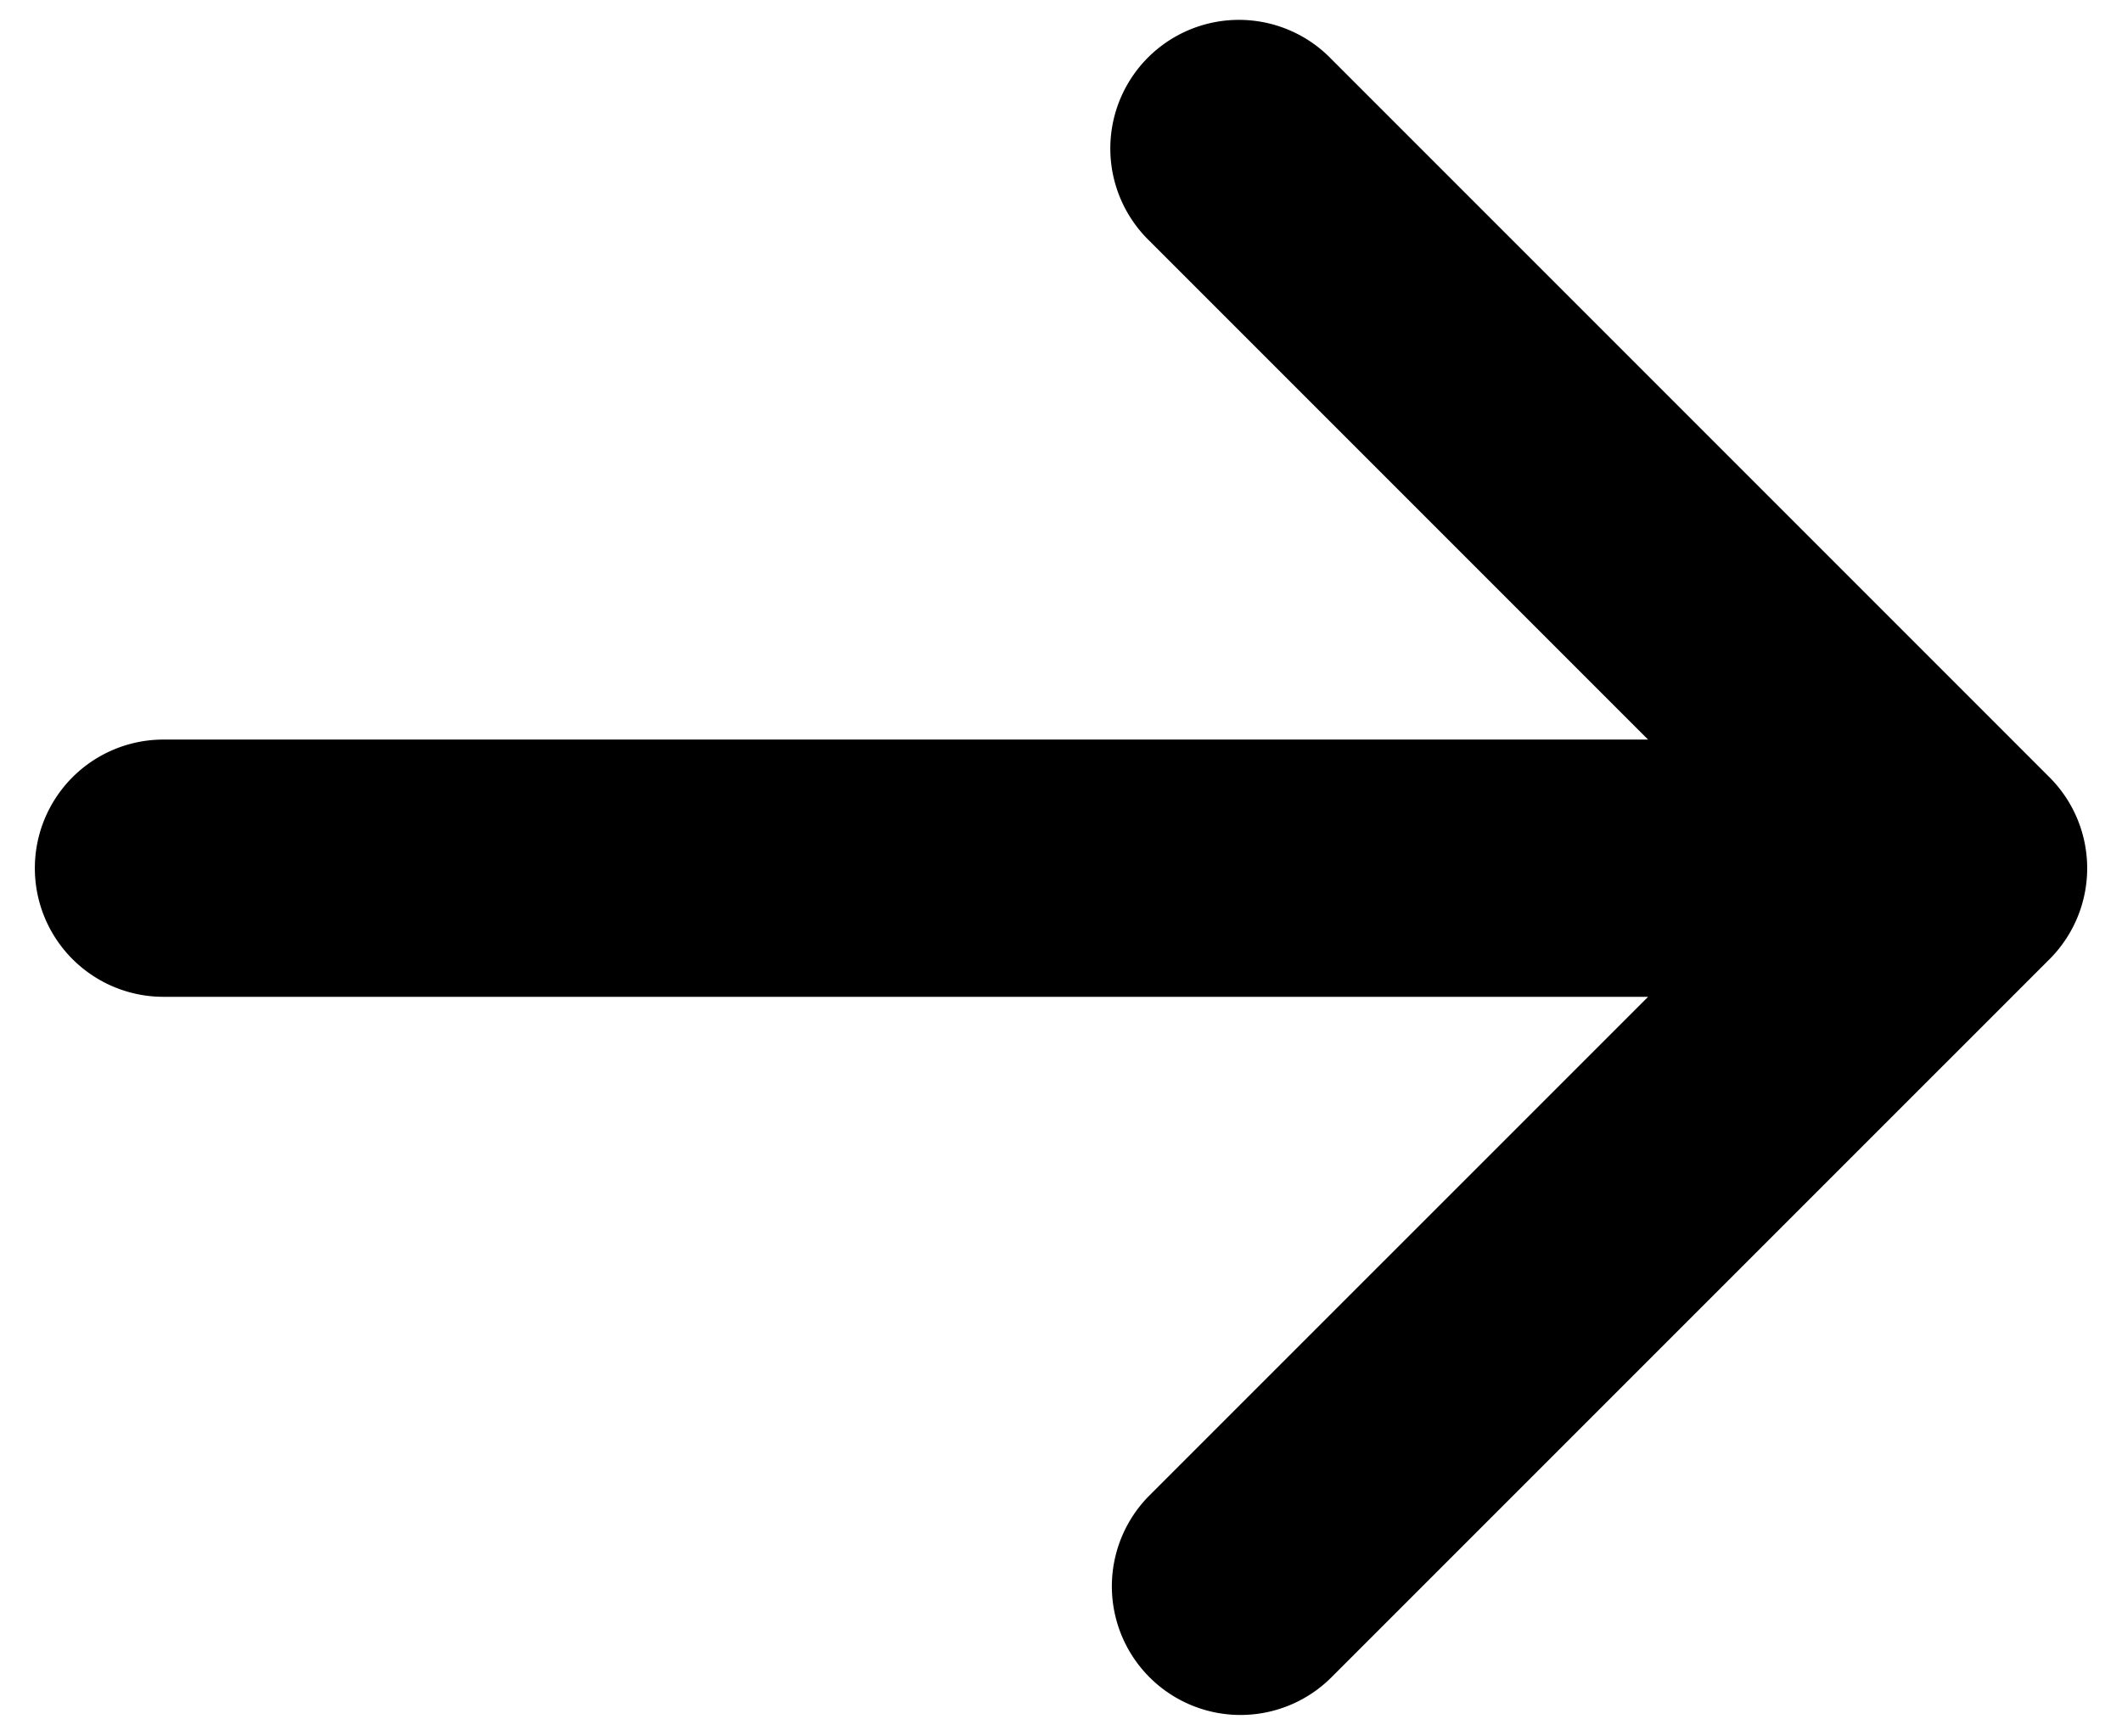<svg viewBox="0 0 33 27" xmlns="http://www.w3.org/2000/svg"><path d="M25.63 15.5H2.542a2 2 0 0 1 0-4H25.63l-7.753-7.753A2 2 0 1 1 20.706.92l11.167 11.167a2 2 0 0 1 0 2.828L20.706 26.081a2 2 0 0 1-2.829-2.829z"/></svg>